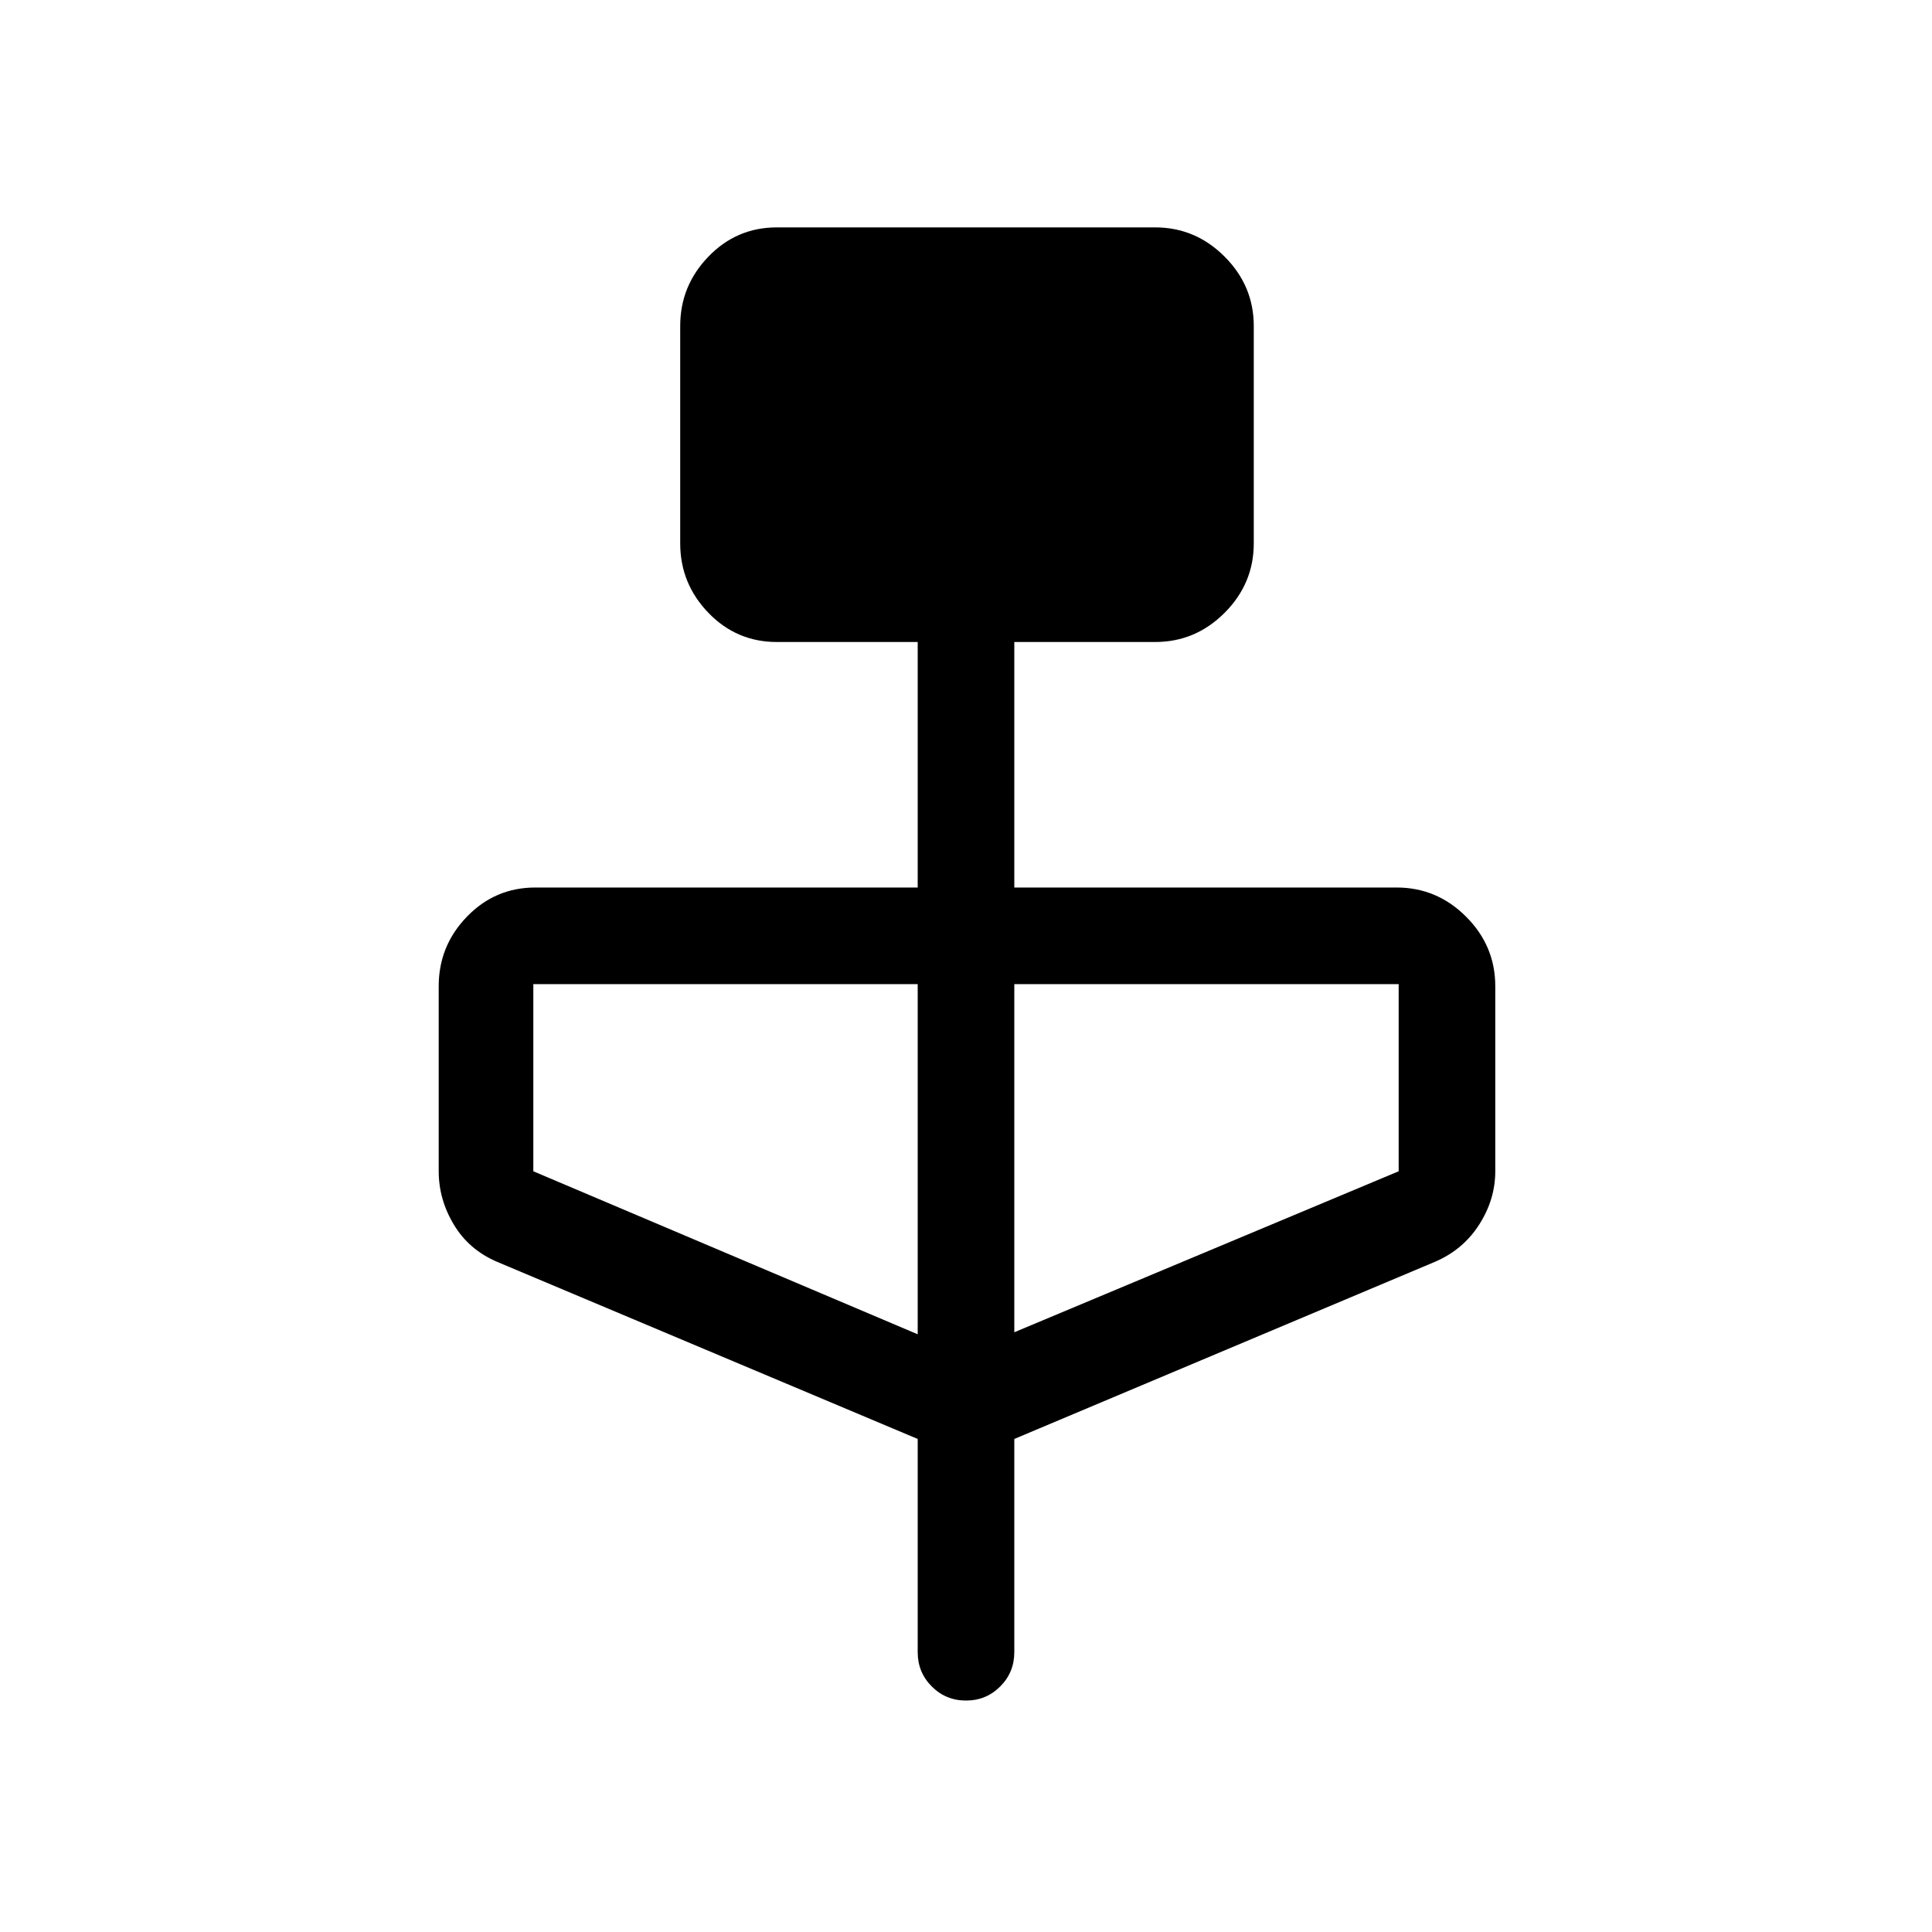 <svg xmlns="http://www.w3.org/2000/svg" height="40" width="40"><path d="m19 29.792-8.708-3.667q-.584-.25-.896-.771-.313-.521-.313-1.104v-3.833q0-.834.584-1.438.583-.604 1.416-.604H19v-5.083h-2.917q-.833 0-1.416-.604-.584-.605-.584-1.438v-4.5q0-.833.584-1.437.583-.605 1.416-.605h7.834q.833 0 1.437.605.604.604.604 1.437v4.5q0 .833-.604 1.438-.604.604-1.437.604H21v5.083h7.917q.833 0 1.437.604.604.604.604 1.438v3.833q0 .583-.333 1.104-.333.521-.917.771L21 29.792v4.416q0 .417-.292.709-.291.291-.708.291t-.708-.291Q19 34.625 19 34.208Zm0-2.167v-7.25h-7.958v3.875Zm2-.042 7.958-3.333v-3.875H21Z"/></svg>
